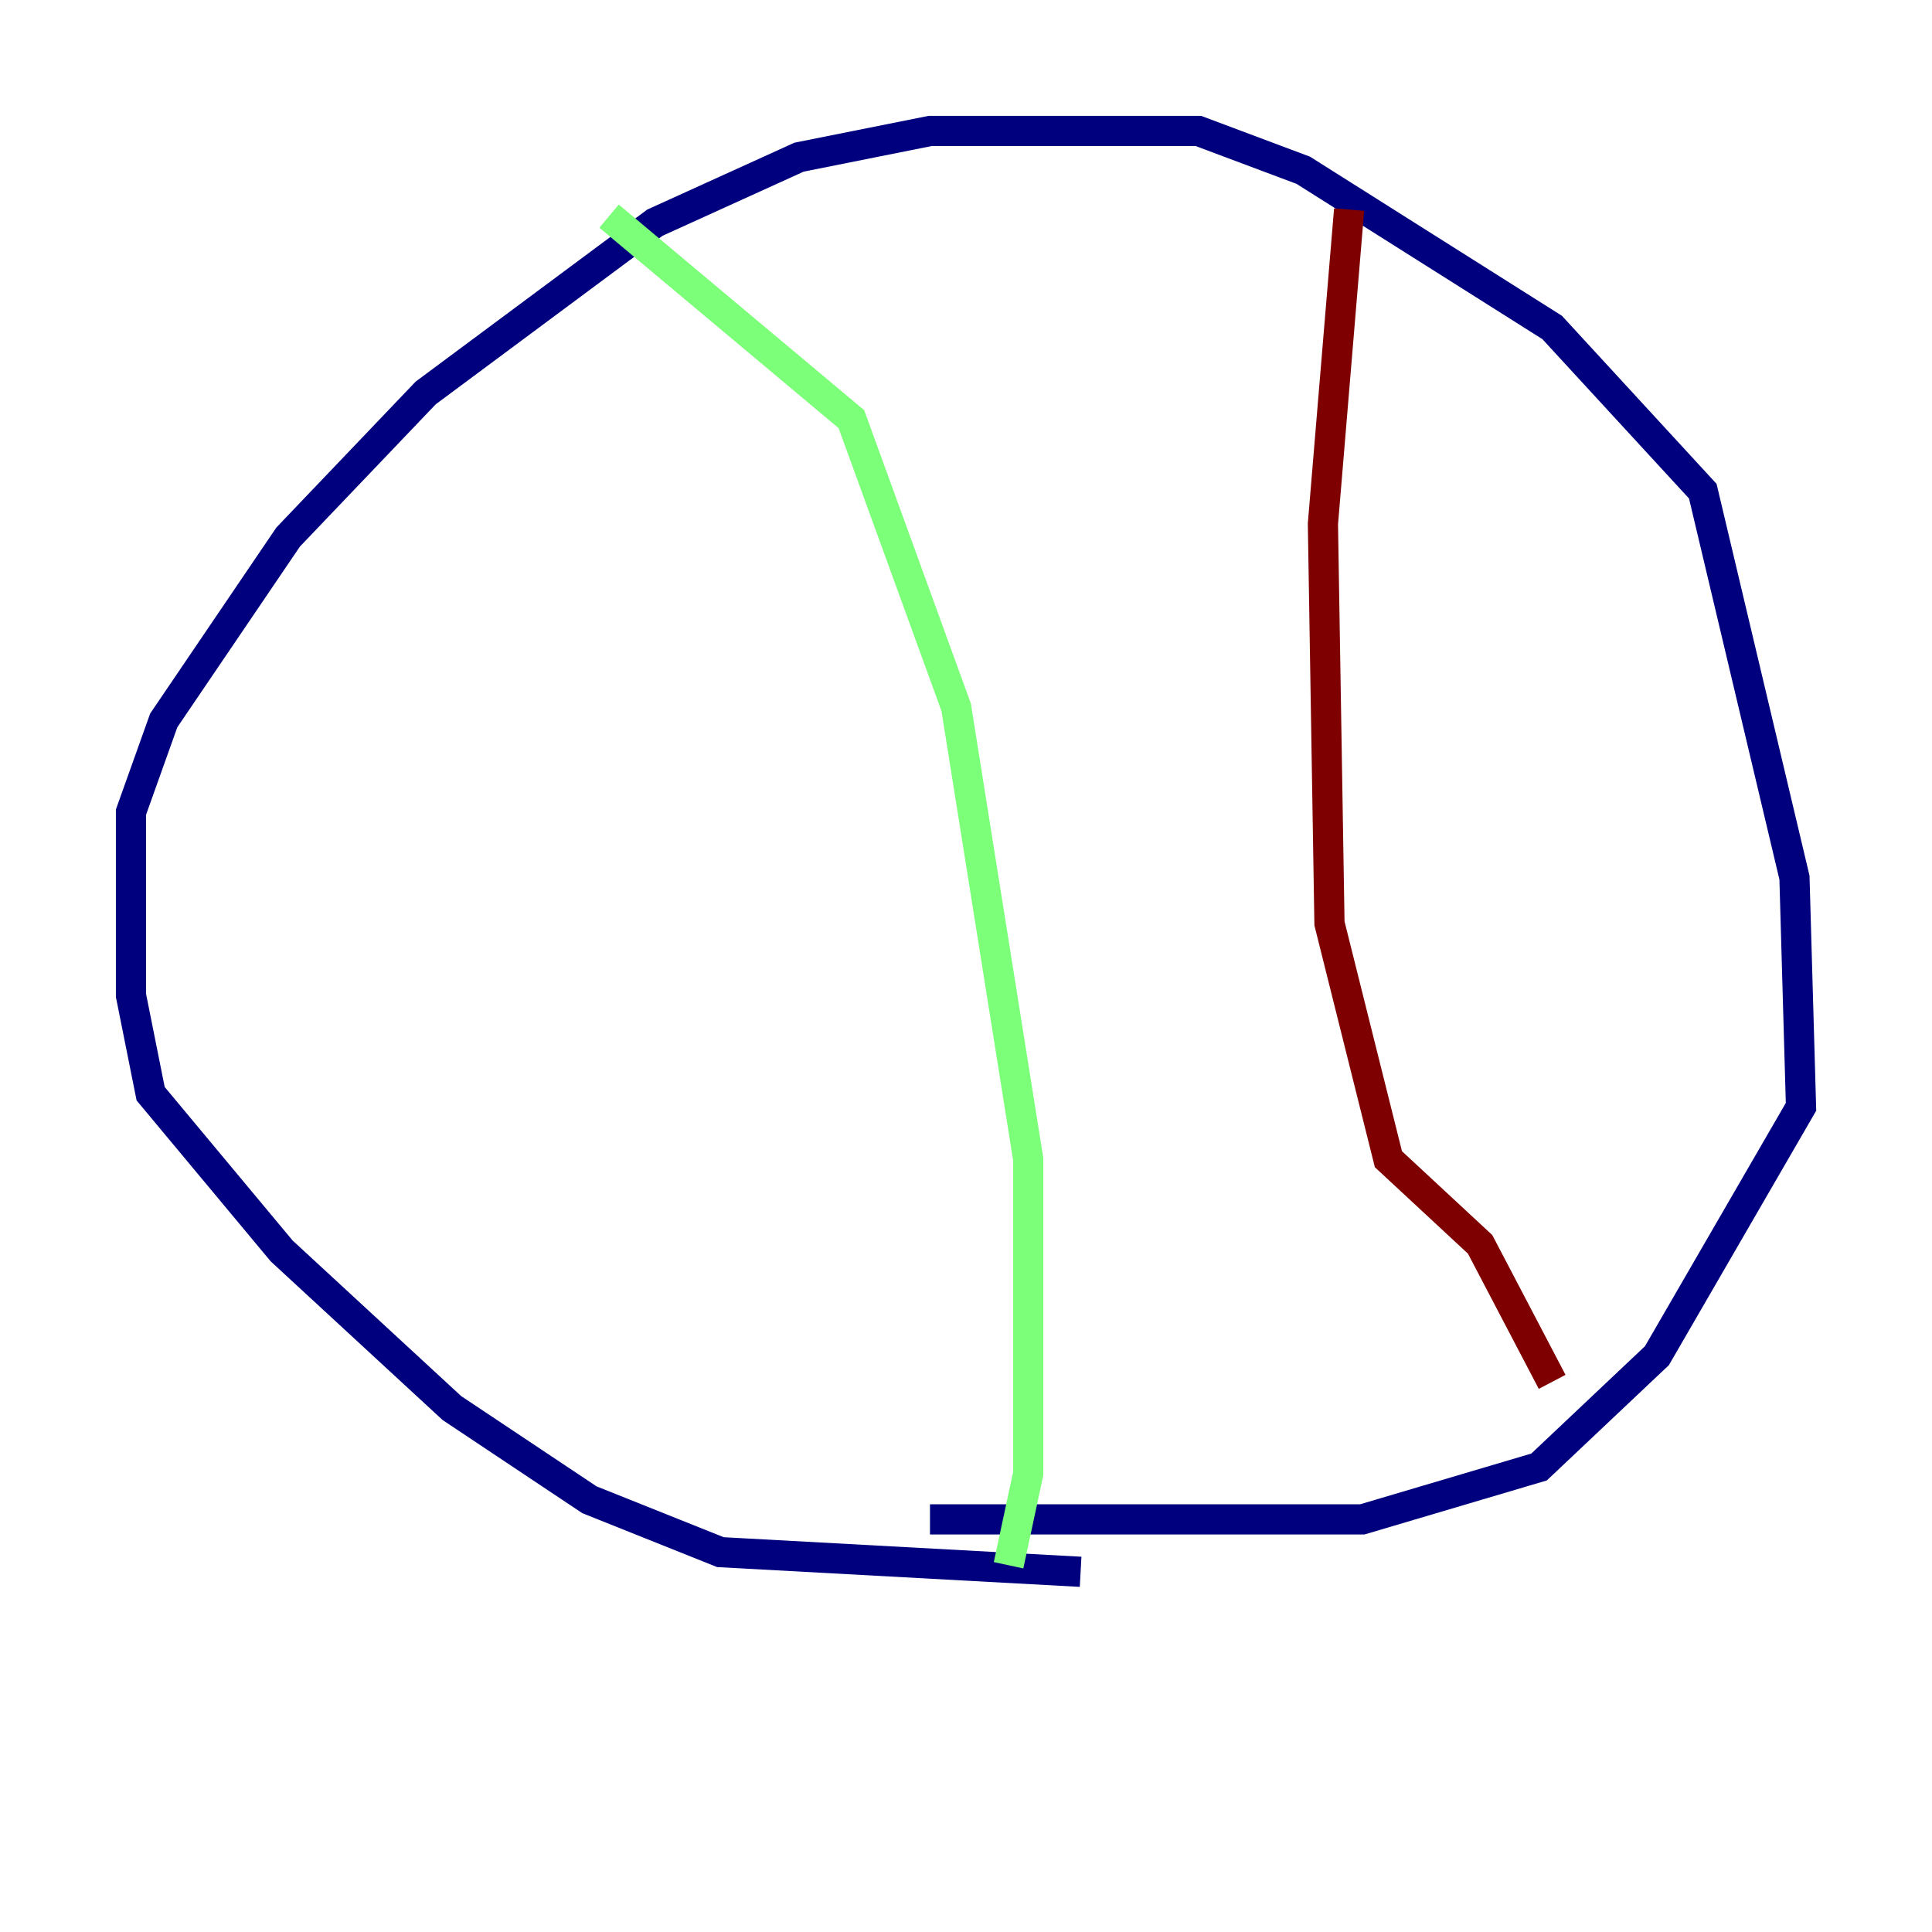<?xml version="1.0" encoding="utf-8" ?>
<svg baseProfile="tiny" height="128" version="1.2" viewBox="0,0,128,128" width="128" xmlns="http://www.w3.org/2000/svg" xmlns:ev="http://www.w3.org/2001/xml-events" xmlns:xlink="http://www.w3.org/1999/xlink"><defs /><polyline fill="none" points="71.593,104.136 47.729,102.834 39.051,99.363 29.939,93.288 18.658,82.875 9.98,72.461 8.678,65.953 8.678,53.803 10.848,47.729 19.091,35.58 28.203,26.034 43.39,14.752 52.936,10.414 61.614,8.678 79.403,8.678 86.346,11.281 102.834,21.695 112.814,32.542 118.888,58.142 119.322,73.329 109.776,89.817 101.966,97.193 90.251,100.664 61.614,100.664" stroke="#00007f" stroke-width="2" /><polyline fill="none" points="40.352,14.319 56.407,27.77 63.349,46.861 68.122,76.8 68.122,97.627 66.82,103.702" stroke="#7cff79" stroke-width="2" /><polyline fill="none" points="89.383,13.885 87.647,34.712 88.081,61.18 91.986,76.8 98.061,82.441 102.834,91.552" stroke="#7f0000" stroke-width="2" /></svg>